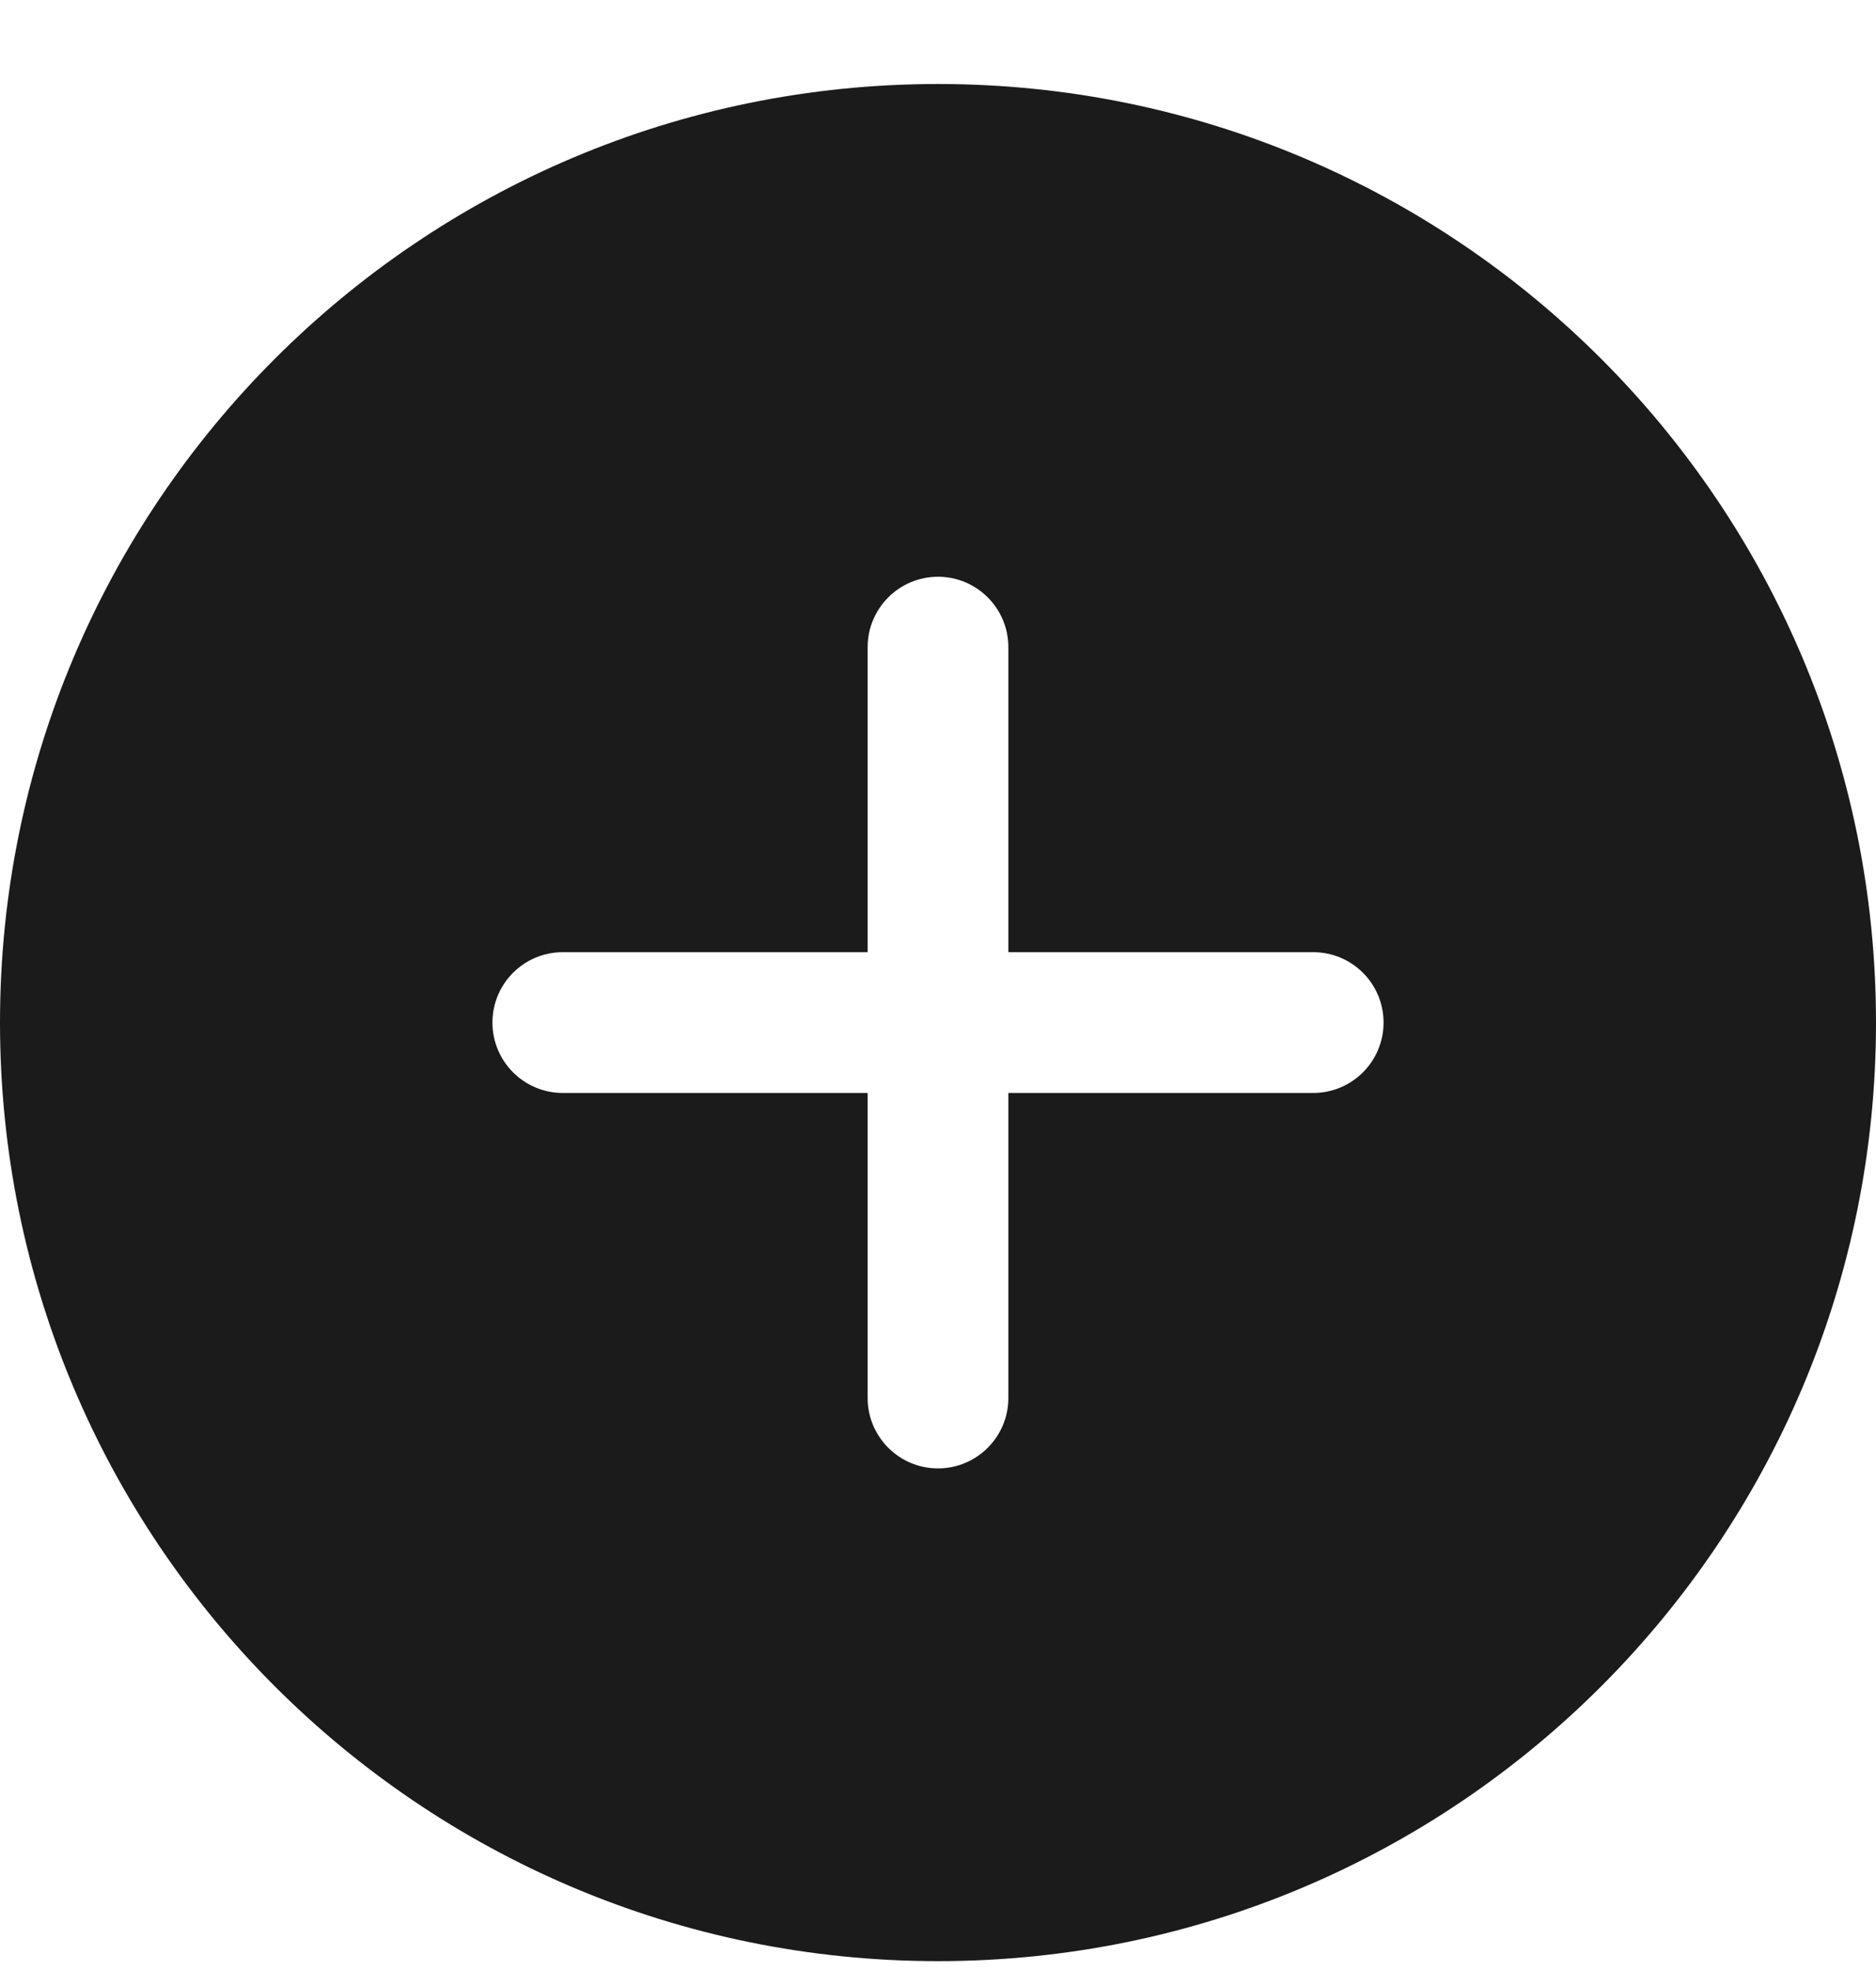 <svg width="20" height="21" viewBox="0 0 20 21" fill="none" xmlns="http://www.w3.org/2000/svg">
<path fill-rule="evenodd" clip-rule="evenodd" d="M20 10.895C20 16.418 15.523 20.895 10 20.895C4.477 20.895 0 16.418 0 10.895C0 5.372 4.477 0.895 10 0.895C15.523 0.895 20 5.372 20 10.895ZM5.25 10.895C5.25 10.48 5.586 10.145 6 10.145H9.25V6.895C9.25 6.481 9.586 6.145 10 6.145C10.414 6.145 10.75 6.481 10.75 6.895V10.145H14C14.414 10.145 14.75 10.48 14.75 10.895C14.75 11.309 14.414 11.645 14 11.645H10.75V14.895C10.75 15.309 10.414 15.645 10 15.645C9.586 15.645 9.25 15.309 9.25 14.895V11.645H6C5.586 11.645 5.25 11.309 5.25 10.895Z" fill="#1B1B1B"/>
</svg>
